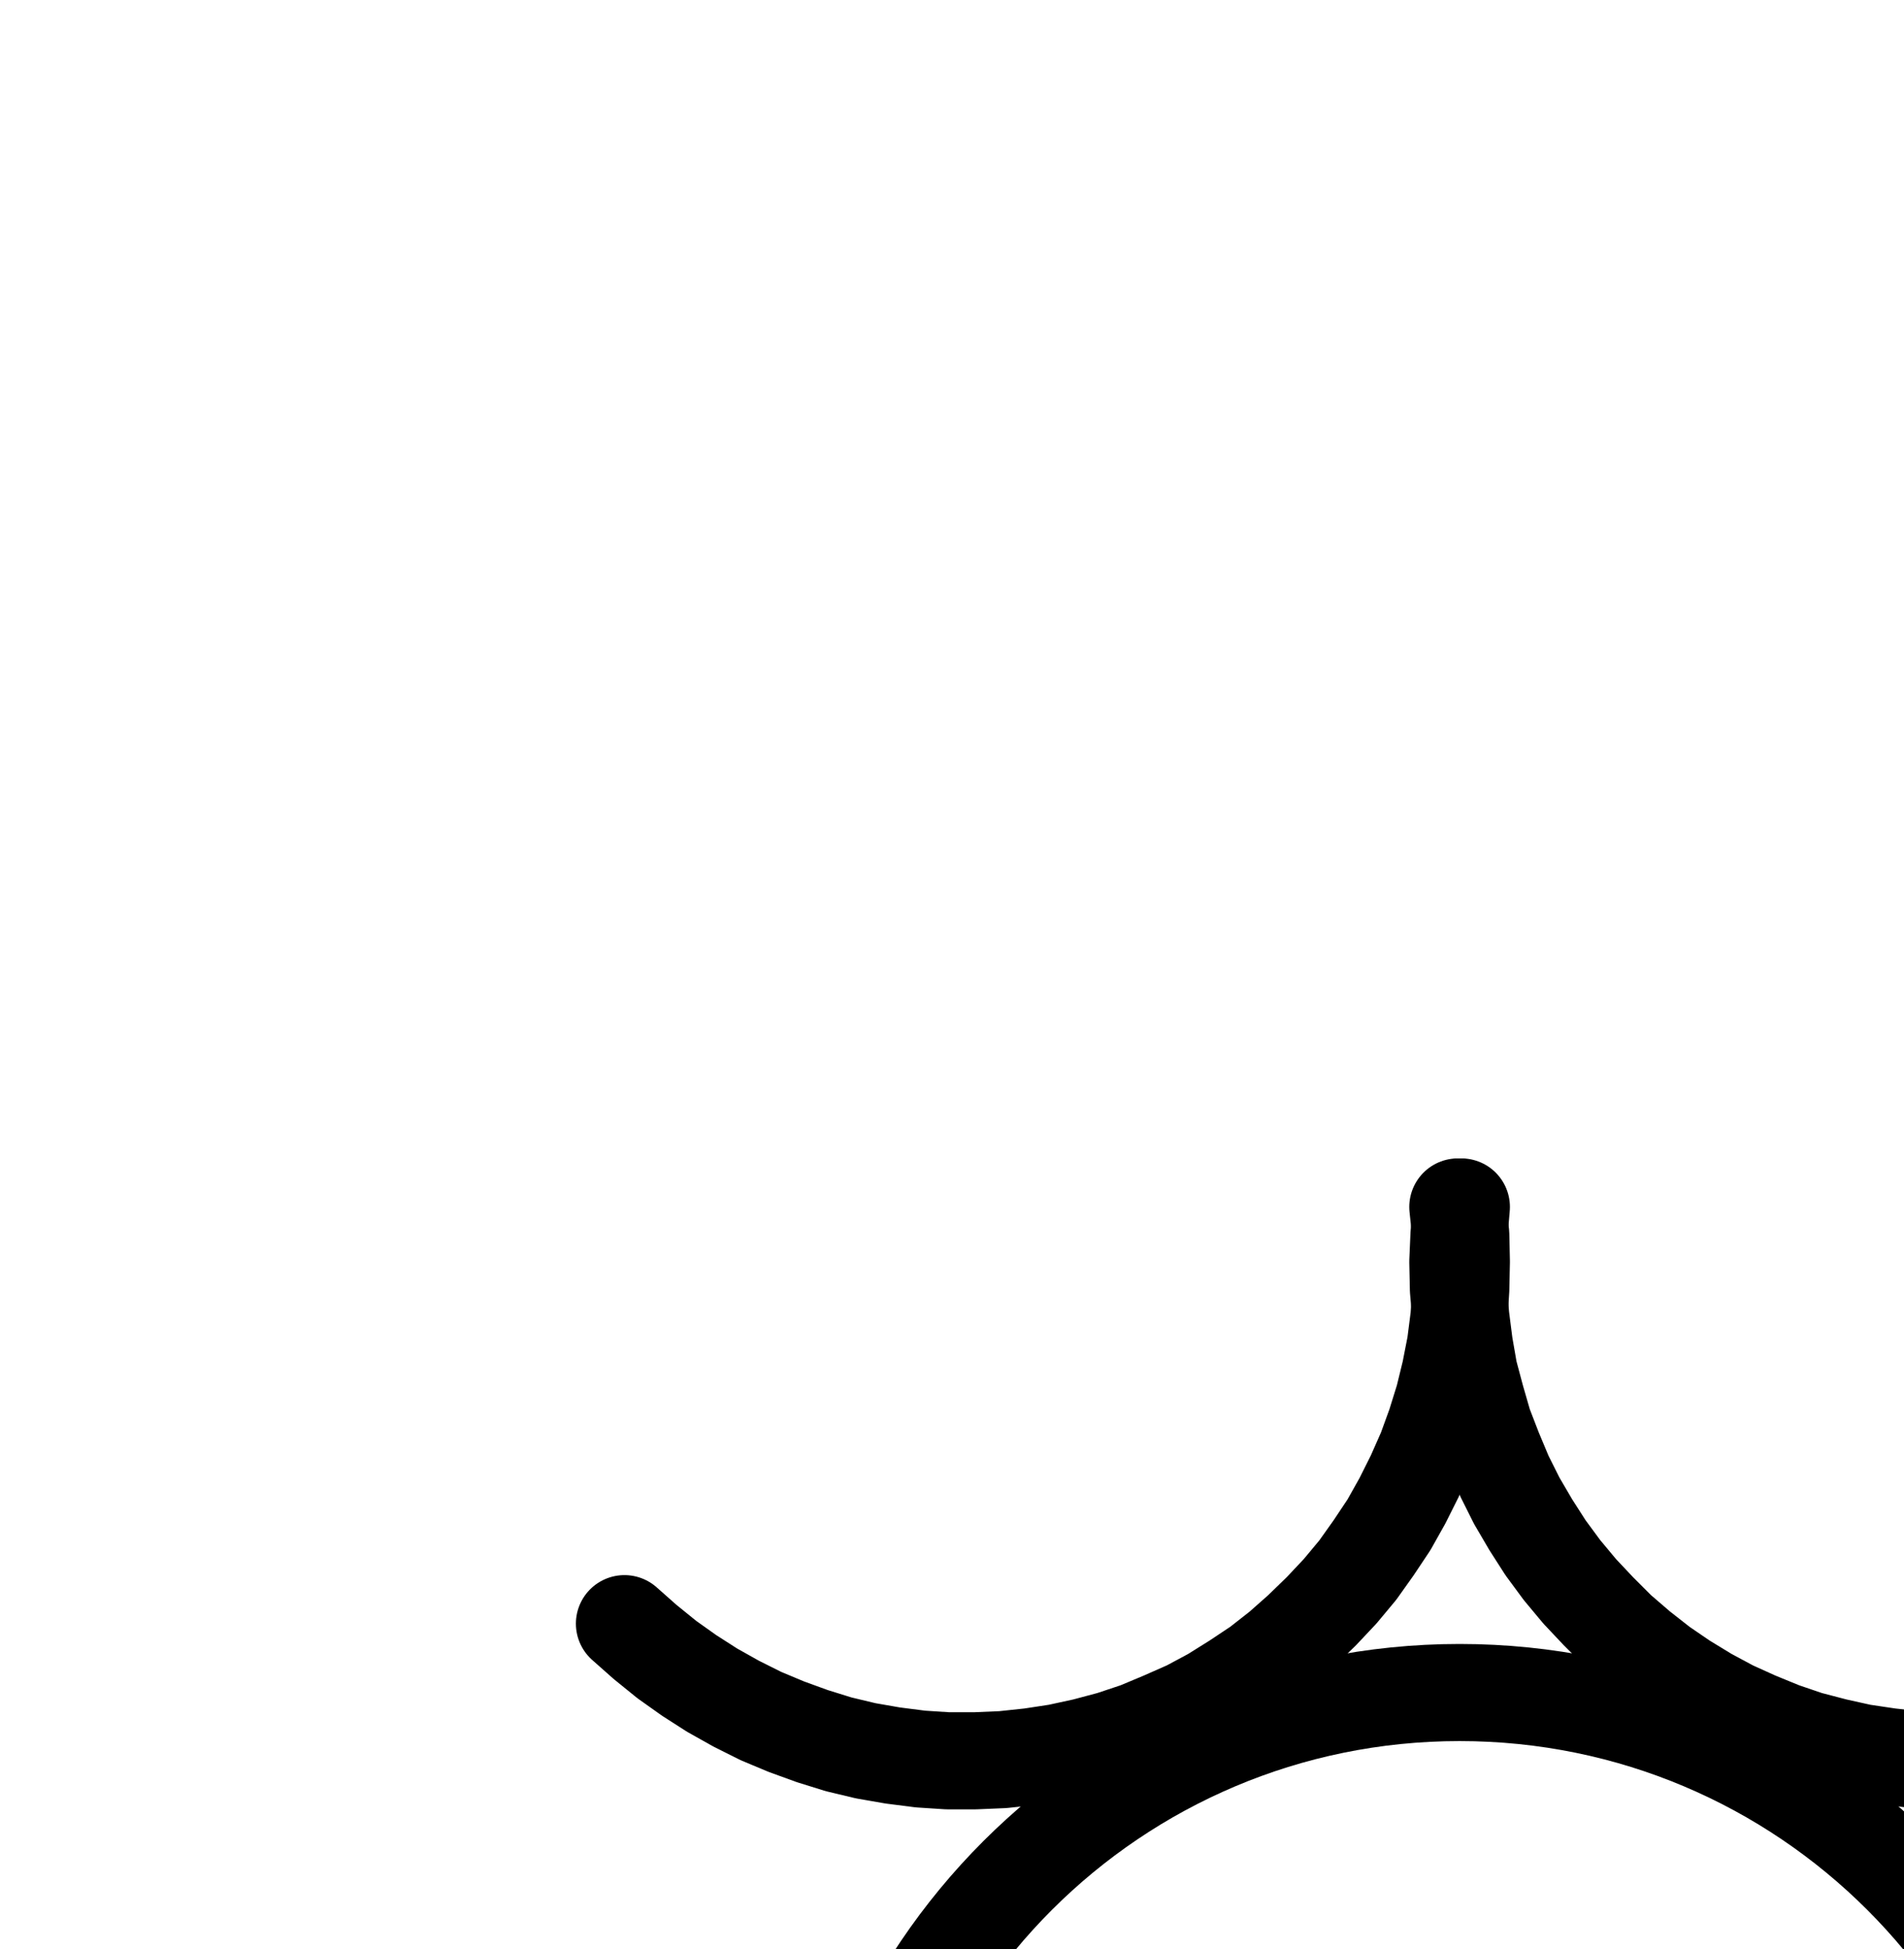 <?xml version="1.0" encoding="UTF-8" standalone="no"?>
<!-- Created with Inkscape (http://www.inkscape.org/) -->

<svg
   version="1.1"
   id="svg1"
   width="517.613"
   height="529.92"
   viewBox="0 0 517.613 529.92"
   sodipodi:docname="Zinc4.pdf"
   xmlns:inkscape="http://www.inkscape.org/namespaces/inkscape"
   xmlns:sodipodi="http://sodipodi.sourceforge.net/DTD/sodipodi-0.dtd"
   xmlns="http://www.w3.org/2000/svg"
   xmlns:svg="http://www.w3.org/2000/svg">
  <defs
     id="defs1">
    <clipPath
       clipPathUnits="userSpaceOnUse"
       id="clipPath2">
      <path
         d="M 0,0.16 V 1122.56 H 793.6 V 0.16 Z"
         transform="translate(-566.72,-627.28)"
         clip-rule="evenodd"
         id="path2" />
    </clipPath>
    <clipPath
       clipPathUnits="userSpaceOnUse"
       id="clipPath4">
      <path
         d="M 0,0.16 V 1122.56 H 793.6 V 0.16 Z"
         transform="translate(-169.76,-438.72)"
         clip-rule="evenodd"
         id="path4" />
    </clipPath>
    <clipPath
       clipPathUnits="userSpaceOnUse"
       id="clipPath6">
      <path
         d="M 0,0.16 V 1122.56 H 793.6 V 0.16 Z"
         transform="translate(-397.28,-325.44)"
         clip-rule="evenodd"
         id="path6" />
    </clipPath>
  </defs>
  <sodipodi:namedview
     id="namedview1"
     pagecolor="#505050"
     bordercolor="#eeeeee"
     borderopacity="1"
     inkscape:showpageshadow="0"
     inkscape:pageopacity="0"
     inkscape:pagecheckerboard="0"
     inkscape:deskcolor="#505050">
    <inkscape:page
       x="0"
       y="0"
       inkscape:label="1"
       id="page1"
       width="517.613"
       height="529.92"
       margin="0"
       bleed="0" />
  </sodipodi:namedview>
  <g
     id="g1"
     inkscape:groupmode="layer"
     inkscape:label="1">
    <path
       id="path1"
       d="m 0,0 c 0,-93.8 -76.07,-169.84 -169.92,-169.84 -93.85,0 -169.92,76.04 -169.92,169.84 0,93.8 76.07,169.84 169.92,169.84 C -76.07,169.84 0,93.8 0,0 Z"
       style="fill:none;stroke:#000000;stroke-width:26.4;stroke-linecap:round;stroke-linejoin:round;stroke-miterlimit:10;stroke-dasharray:none;stroke-opacity:1"
       transform="translate(566.72,629.947)"
       clip-path="url(#clipPath2)" />
    <path
       id="path3"
       d="m 0,0 5.6,4.96 5.92,4.8 6.08,4.32 6.24,4 6.56,3.68 6.72,3.36 L 44,28 l 7.04,2.56 7.2,2.24 7.36,1.76 7.36,1.28 7.52,0.96 7.36,0.48 h 7.52 l 7.52,-0.32 7.52,-0.8 7.36,-1.12 7.36,-1.6 L 132.32,31.52 139.52,29.12 146.4,26.24 153.28,23.2 159.84,19.68 l 6.4,-4 6.24,-4.16 5.92,-4.64 L 184,1.92 l 5.44,-5.28 5.12,-5.44 4.8,-5.76 4.32,-6.08 4.16,-6.24 3.68,-6.56 3.36,-6.72 3.04,-6.88 2.56,-7.04 2.24,-7.2 1.76,-7.2 1.44,-7.36 0.96,-7.52 0.48,-7.52 0.16,-7.52 -0.16,-7.36 -0.8,-7.52"
       style="fill:none;stroke:#000000;stroke-width:26.4;stroke-linecap:round;stroke-linejoin:round;stroke-miterlimit:10;stroke-dasharray:none;stroke-opacity:1"
       transform="translate(169.76,441.387)"
       clip-path="url(#clipPath4)" />
    <path
       id="path5"
       d="m 0,0 -0.64,7.52 -0.32,7.36 0.16,7.52 0.64,7.52 0.96,7.52 1.28,7.36 L 4,52 l 2.08,7.2 2.72,7.04 2.88,6.88 3.36,6.72 3.84,6.56 4,6.24 4.48,6.08 L 32.16,104.48 l 5.12,5.44 5.28,5.28 5.76,4.96 5.92,4.64 6.08,4.16 6.56,4 6.56,3.52 6.72,3.04 7.04,2.88 7.04,2.4 7.36,1.92 7.2,1.6 7.52,1.12 7.36,0.8 7.52,0.32 h 7.52 l 7.52,-0.48 7.52,-0.96 7.36,-1.28 7.2,-1.76 7.2,-2.24 7.04,-2.56 7.04,-2.88 6.72,-3.36 6.56,-3.68 6.24,-4 6.08,-4.32 5.92,-4.8 5.44,-4.96"
       style="fill:none;stroke:#000000;stroke-width:26.4;stroke-linecap:round;stroke-linejoin:round;stroke-miterlimit:10;stroke-dasharray:none;stroke-opacity:1"
       transform="translate(397.28,328.107)"
       clip-path="url(#clipPath6)" />
  </g>
</svg>
